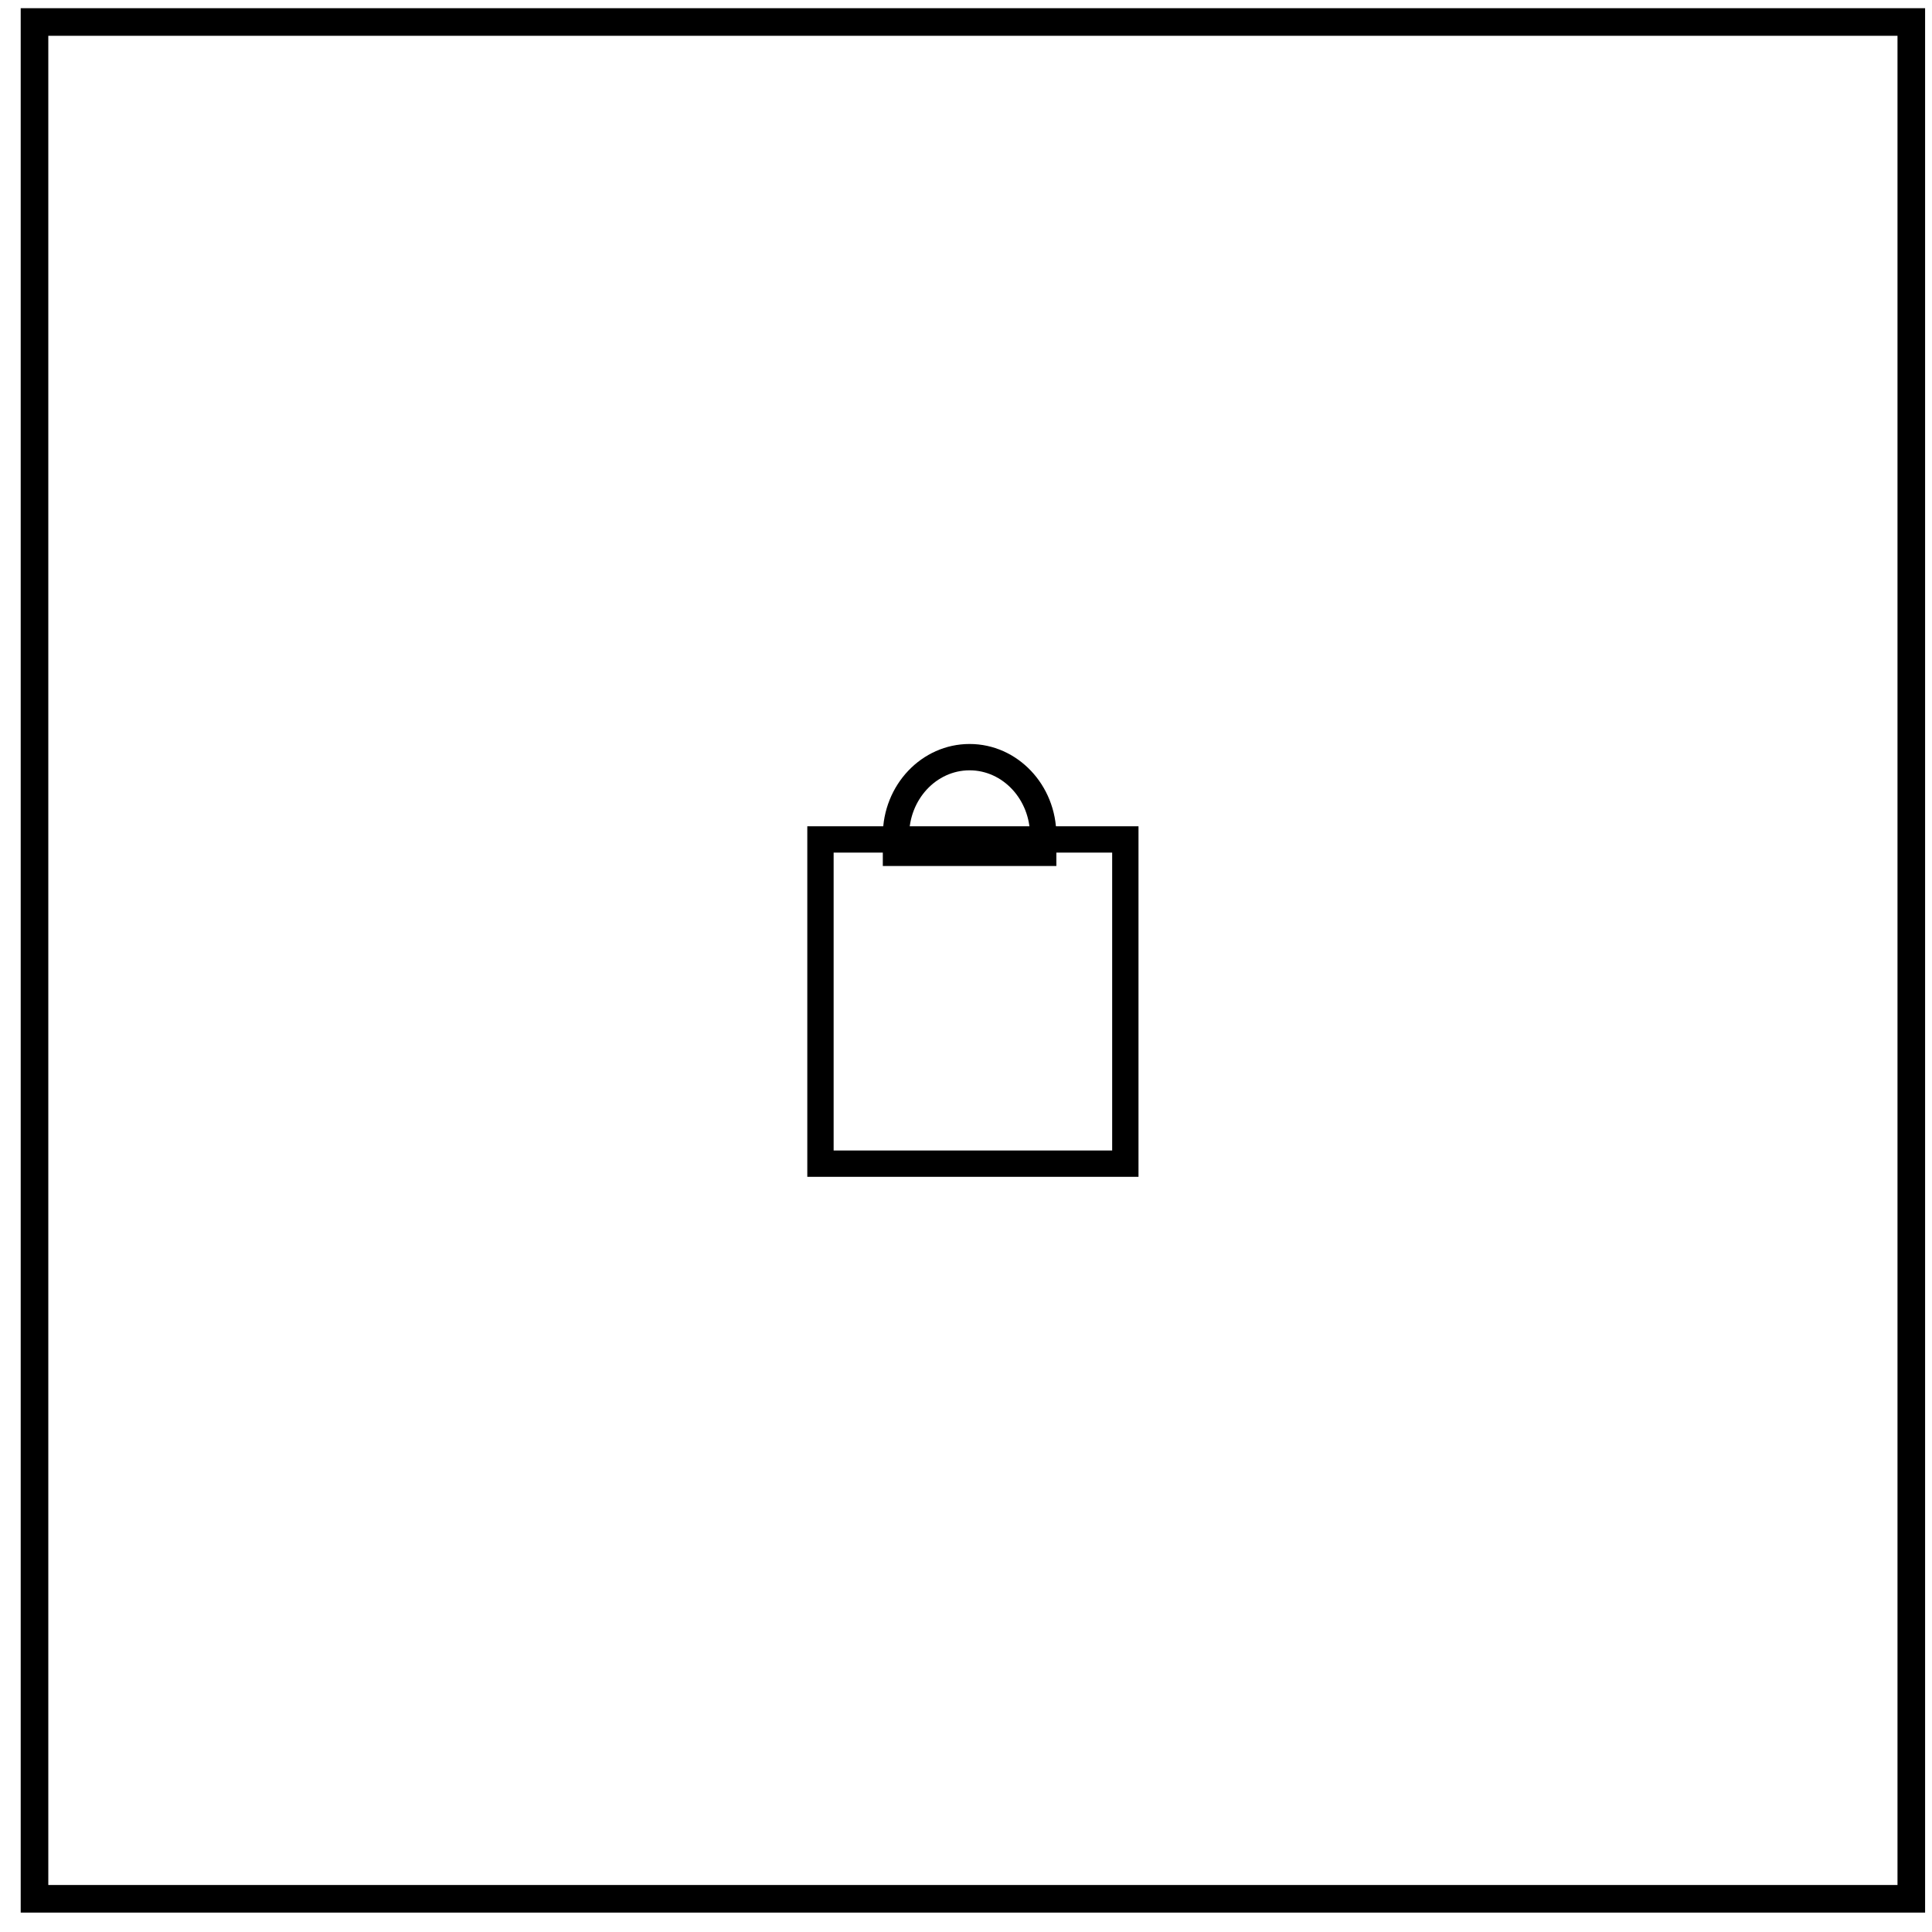 <svg width="70" height="70" viewBox="0 0 70 70" fill="none" xmlns="http://www.w3.org/2000/svg">
<rect x="1.25" y="0.797" width="68" height="68" stroke="black"/>
<g clip-path="url(#clip0_1_63)">
<g clip-path="url(#clip1_1_63)">
<path d="M35.13 27.91C33.922 27.91 32.94 28.969 32.94 30.271V30.422H37.32V30.271C37.32 28.969 36.337 27.91 35.13 27.91ZM35.13 26.956C36.866 26.956 38.274 28.44 38.274 30.271V31.376H31.986V30.271C31.986 28.44 33.394 26.956 35.13 26.956Z" fill="black"/>
<path d="M29.727 42.161V30.414H40.773V42.161H29.727Z" stroke="black" stroke-width="0.954"/>
</g>
</g>
<defs>
<clipPath id="clip0_1_63">
<rect width="12" height="16" fill="white" transform="translate(29.25 26.797)"/>
</clipPath>
<clipPath id="clip1_1_63">
<rect width="12" height="15.682" fill="white" transform="translate(29.25 26.956)"/>
</clipPath>
</defs>
</svg>
